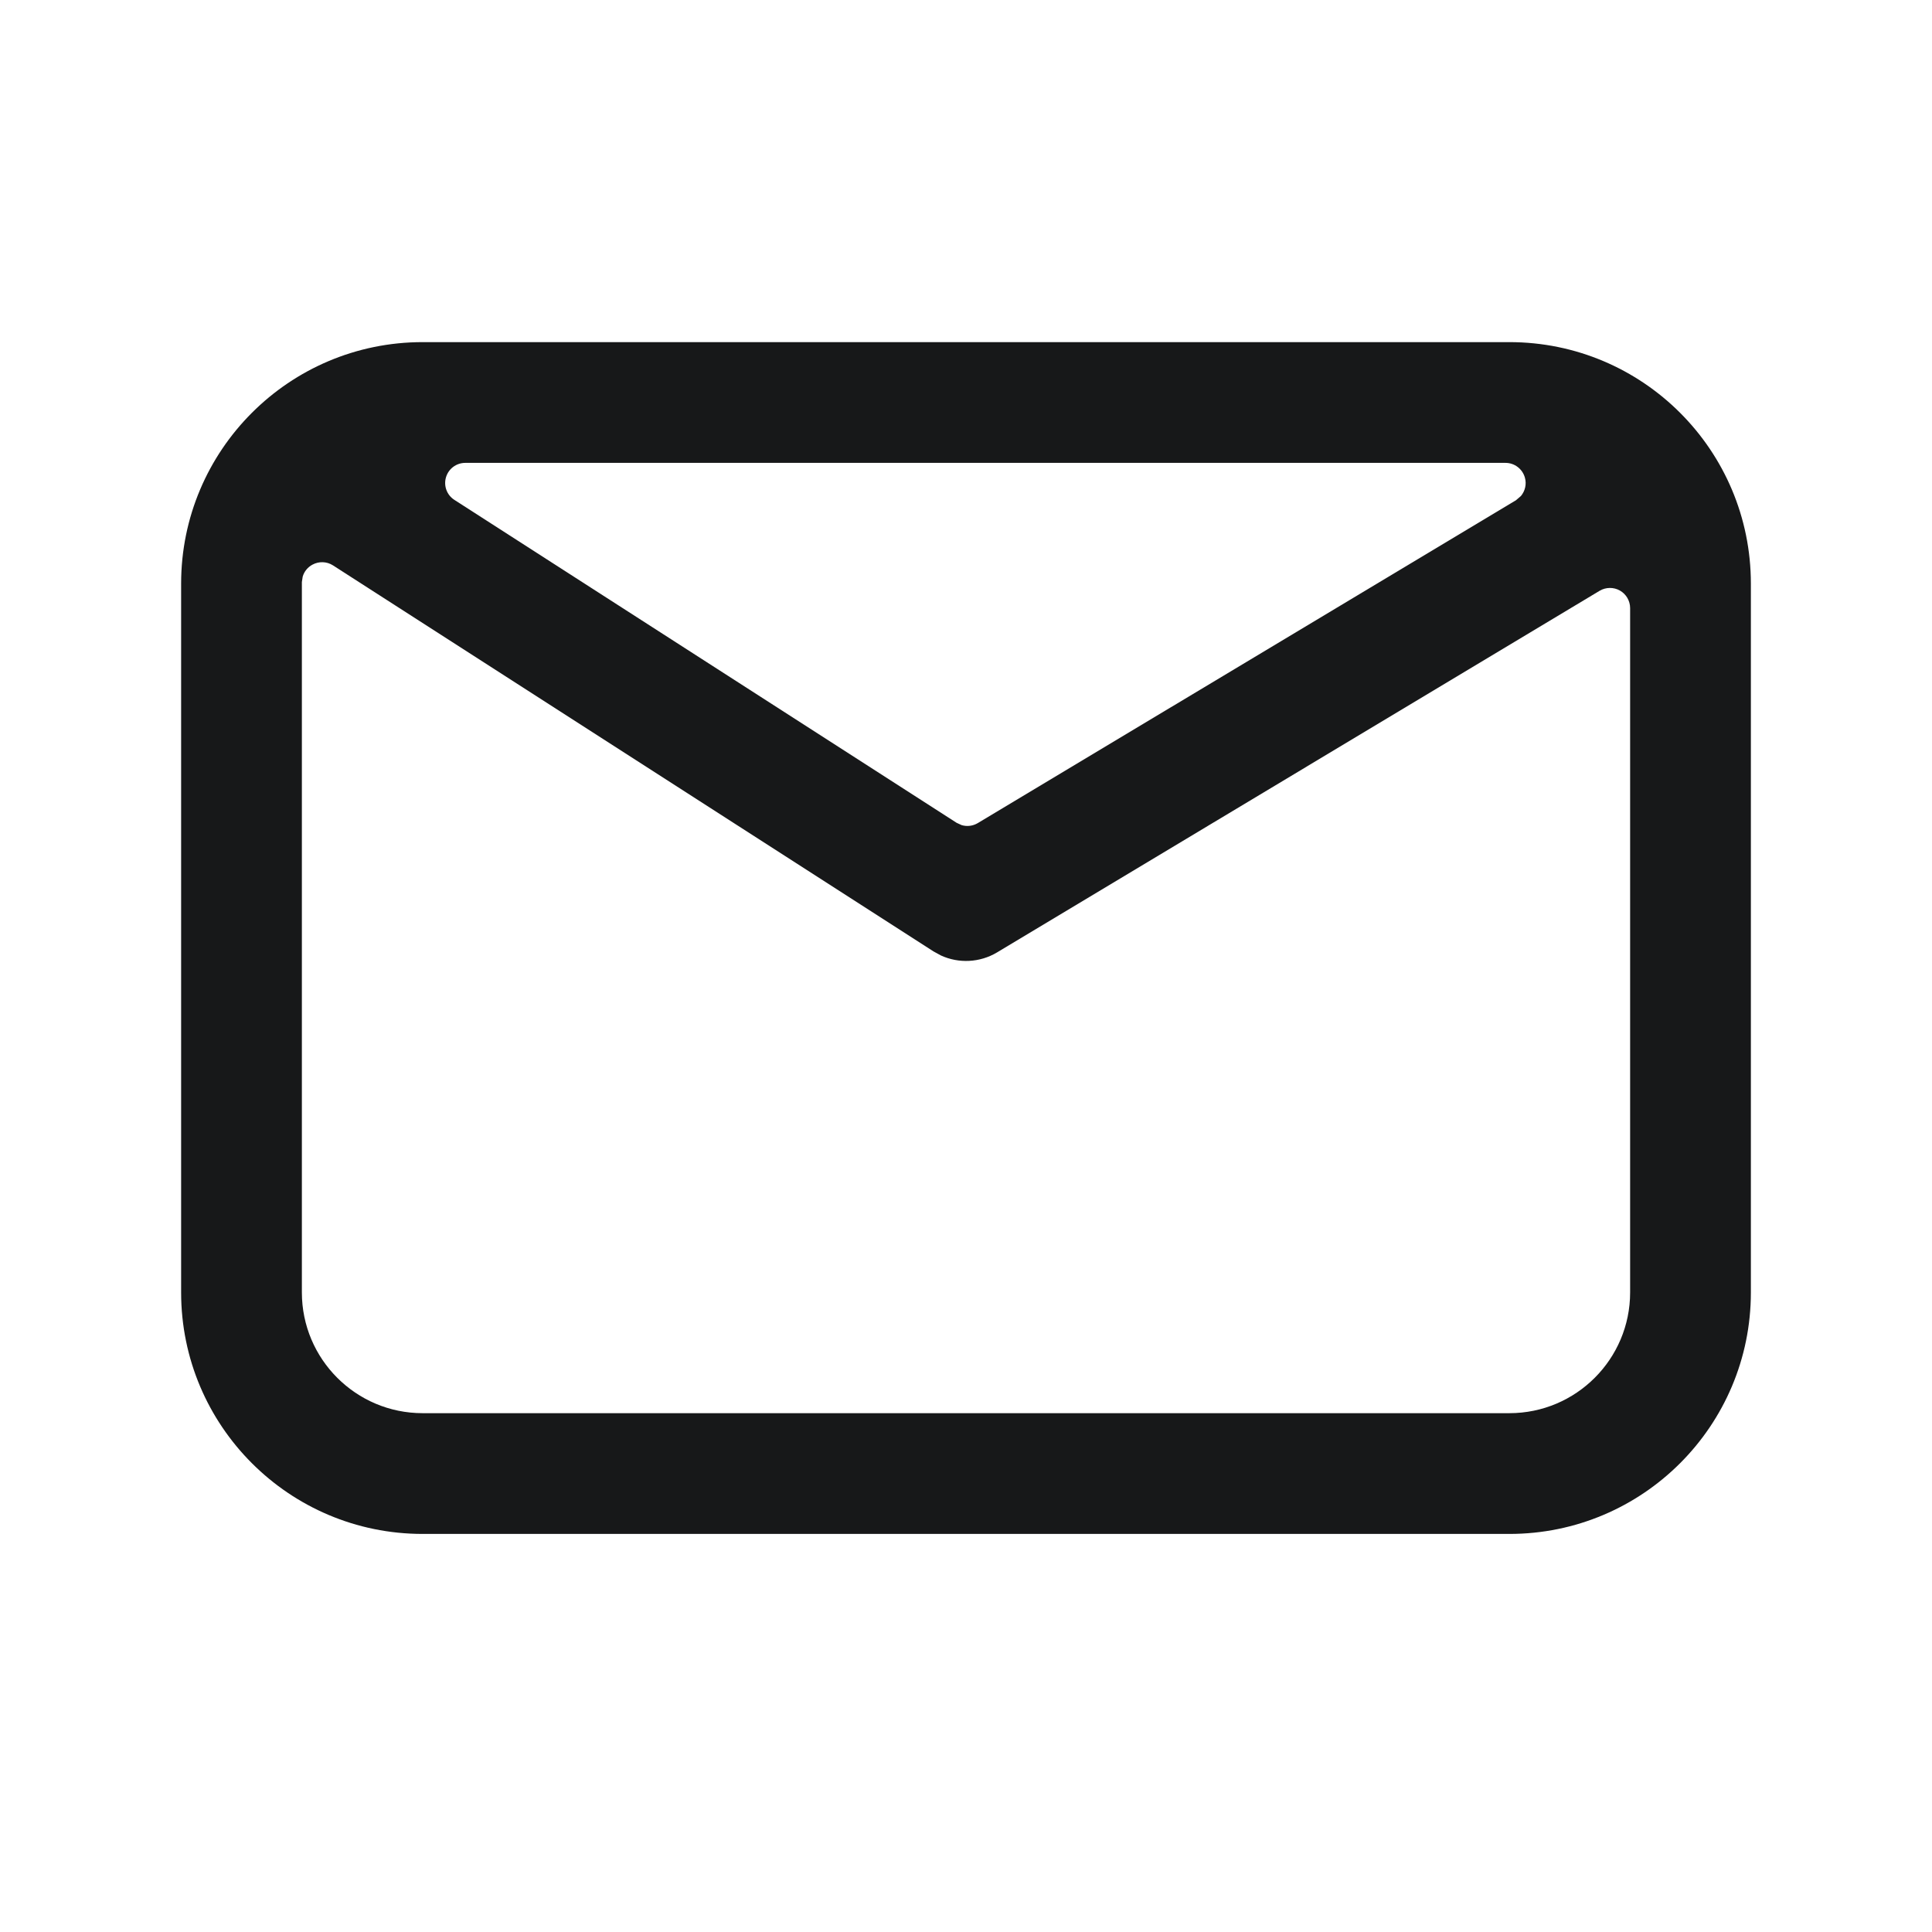 <svg width="24" height="24" viewBox="0 0 24 24" fill="none" xmlns="http://www.w3.org/2000/svg">
<g clip-path="url(#clip0_6556_9734)">
<path fill-rule="evenodd" clip-rule="evenodd" d="M18.75 4.25C20.407 4.25 21.75 5.593 21.75 7.25V16.055C21.75 17.711 20.407 19.055 18.75 19.055H5.25C3.593 19.055 2.25 17.711 2.25 16.055V7.25C2.25 5.593 3.593 4.25 5.25 4.25H18.75ZM4.136 7.023C4.059 6.974 3.962 6.971 3.882 7.014C3.822 7.046 3.778 7.1 3.76 7.164L3.75 7.23V16.055C3.75 16.883 4.422 17.555 5.25 17.555H18.75C19.578 17.555 20.25 16.883 20.25 16.055V7.554C20.25 7.464 20.201 7.38 20.123 7.336C20.045 7.292 19.948 7.293 19.871 7.339L12.386 11.831C12.172 11.959 11.91 11.971 11.688 11.869L11.595 11.818L4.136 7.023ZM5.78 5.75C5.669 5.75 5.571 5.823 5.54 5.93C5.509 6.036 5.551 6.15 5.645 6.21L11.883 10.221L11.946 10.25C12.013 10.27 12.085 10.261 12.146 10.225L18.831 6.215L18.894 6.161C18.945 6.099 18.966 6.015 18.943 5.934C18.913 5.825 18.814 5.75 18.702 5.75H5.78Z" fill="#171819"/>
</g>
<defs>
<clipPath id="clip0_6556_9734">
<rect width="24" height="24" fill="white"/>
</clipPath>
</defs>
</svg>
